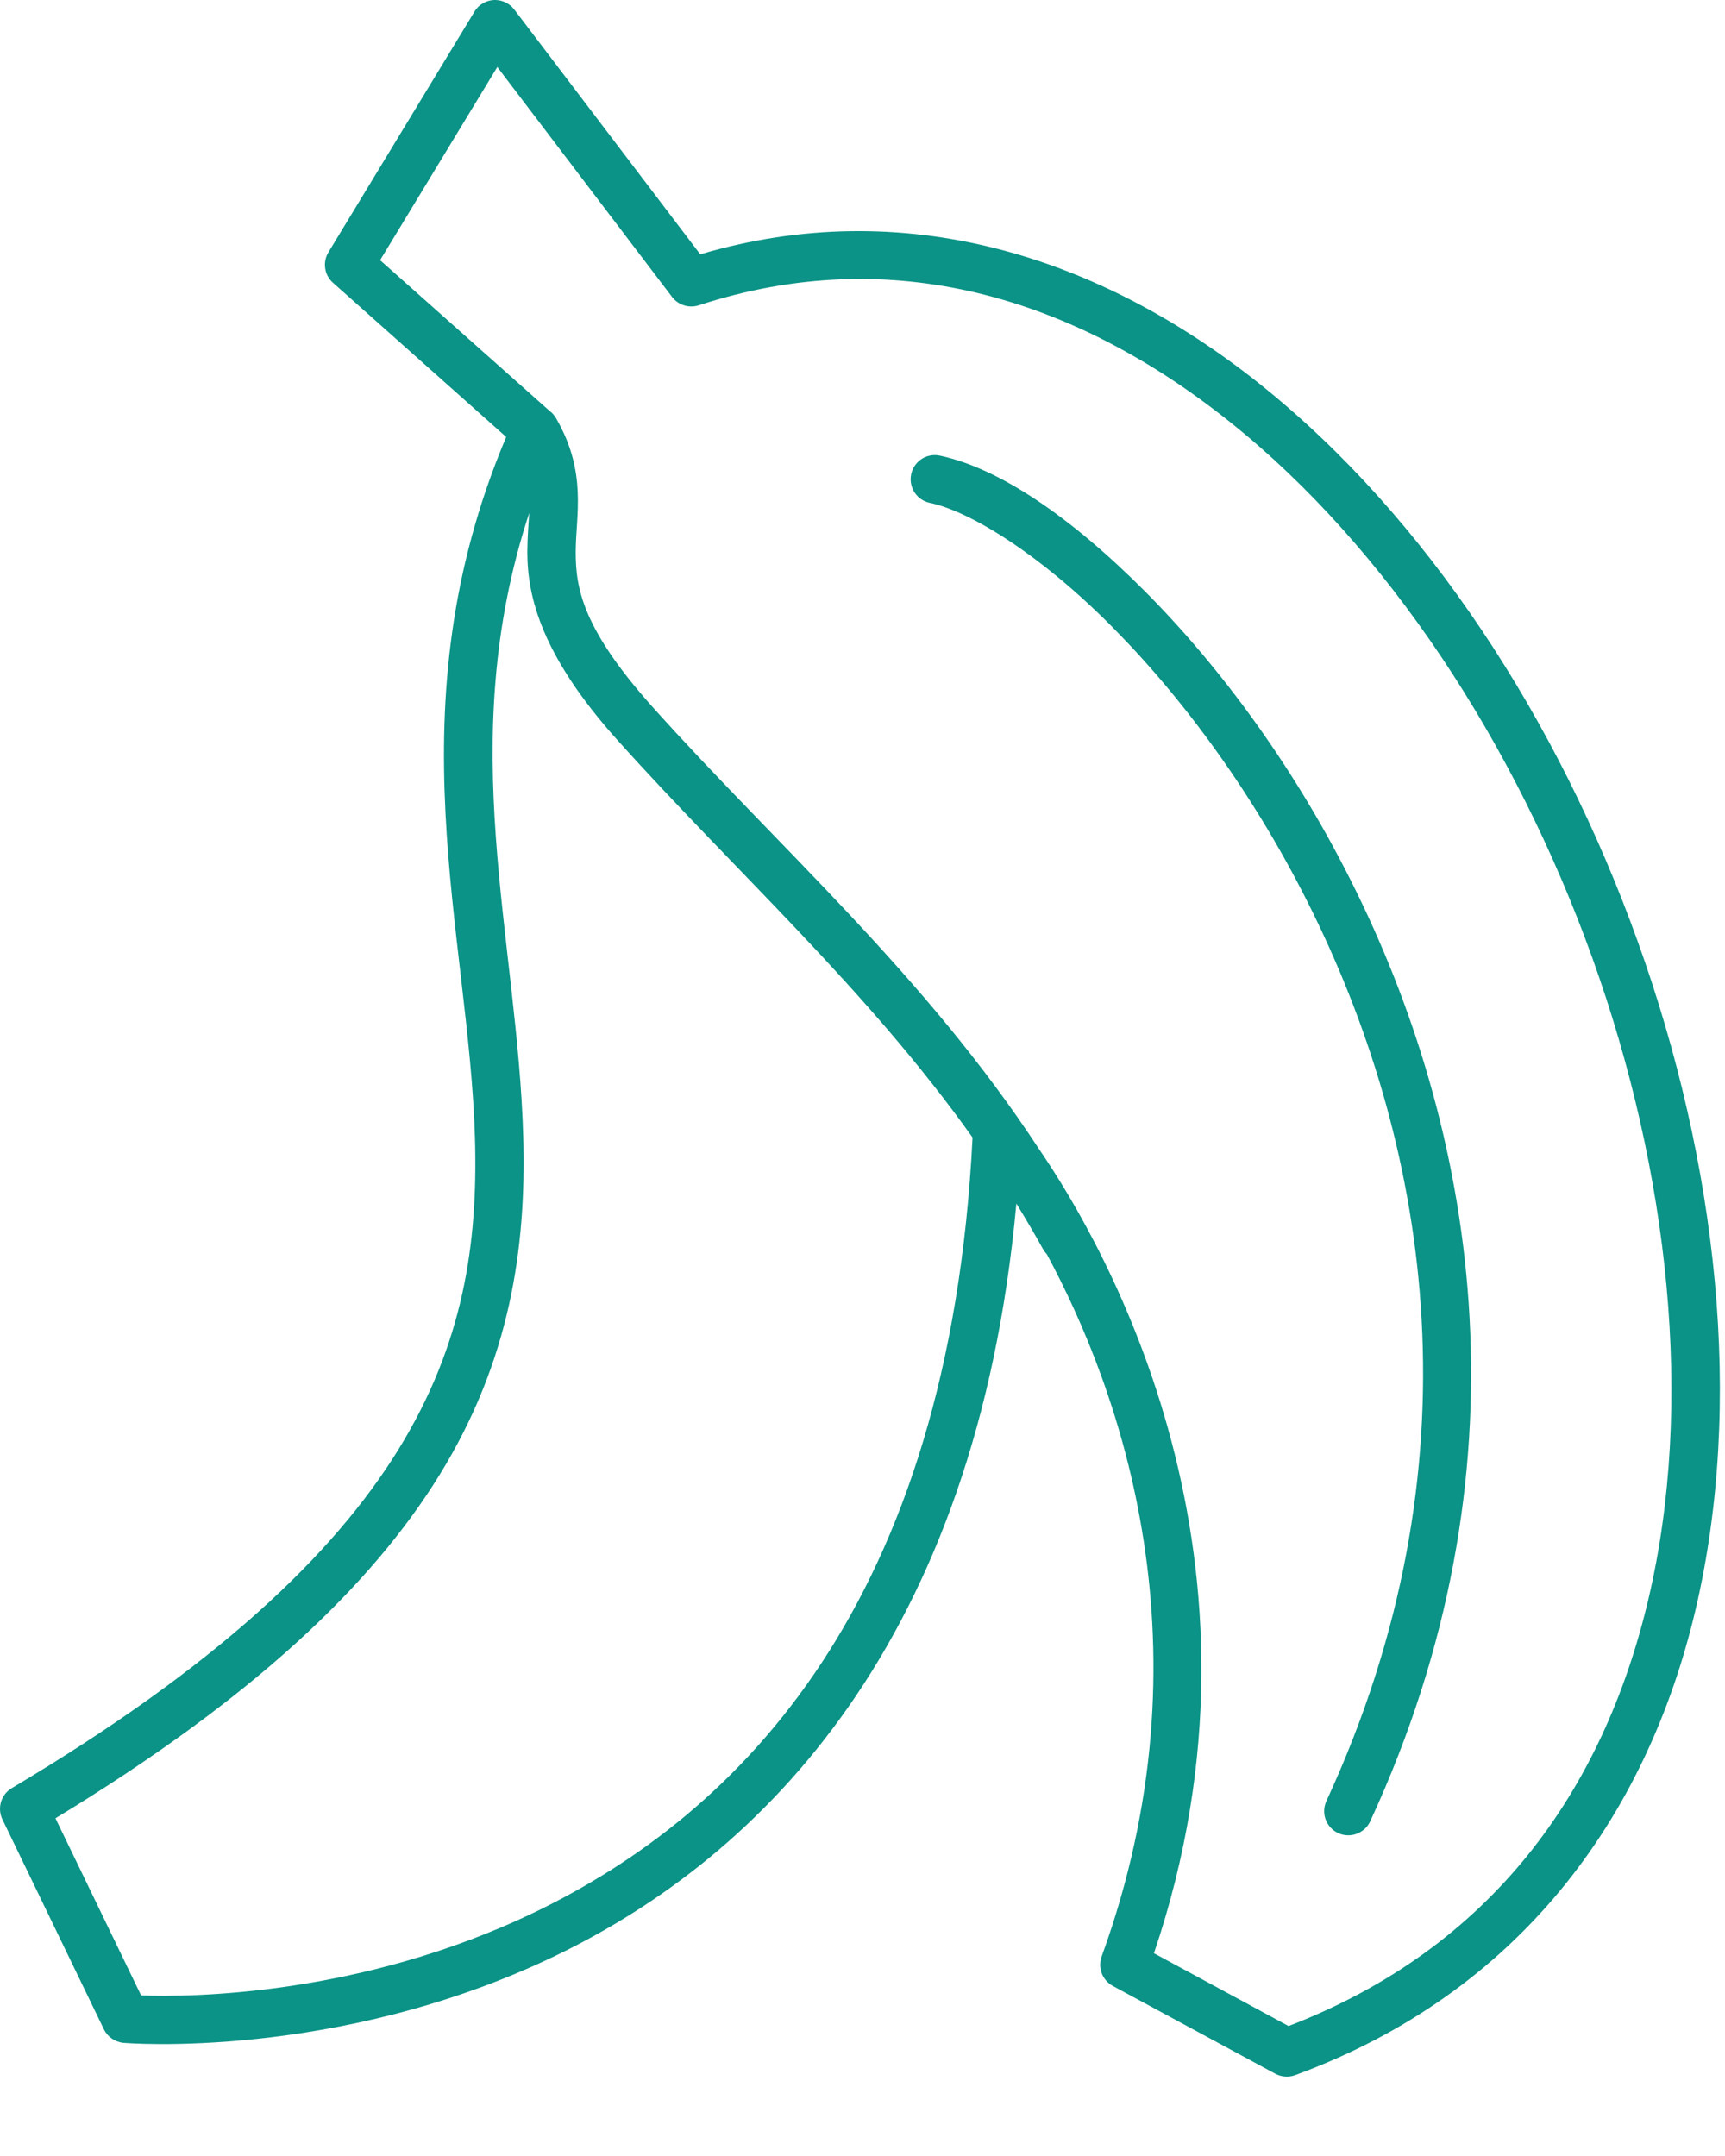 <svg width="20" height="25" viewBox="0 0 20 25" fill="none" xmlns="http://www.w3.org/2000/svg">
<path fill-rule="evenodd" clip-rule="evenodd" d="M5.746 5.39726e-05C5.646 -0.002 5.553 0.049 5.501 0.135L3.808 2.925C3.738 3.041 3.76 3.19 3.861 3.279L5.869 5.067C4.54 8.216 5.441 10.821 5.507 13.207C5.541 14.424 5.373 15.584 4.62 16.807C3.866 18.029 2.511 19.322 0.137 20.734H0.137C0.012 20.808 -0.035 20.966 0.028 21.097L1.204 23.53C1.247 23.619 1.334 23.679 1.433 23.688C1.433 23.688 3.899 23.9 6.436 22.68C8.848 21.521 11.321 19.03 11.784 13.956C11.888 14.126 11.991 14.299 12.089 14.477C12.101 14.5 12.117 14.522 12.136 14.541C12.991 16.129 14.068 19.119 12.773 22.686C12.725 22.816 12.78 22.962 12.902 23.028L14.786 24.046C14.857 24.084 14.94 24.09 15.015 24.063C17.61 23.11 19.088 21.08 19.656 18.676C20.224 16.27 19.912 13.487 18.989 10.919C18.067 8.35 16.534 5.994 14.613 4.458C12.743 2.963 10.478 2.252 8.119 2.949L5.963 0.111L5.963 0.111C5.911 0.043 5.831 0.002 5.746 0L5.746 5.39726e-05ZM5.766 0.777L7.792 3.443V3.443C7.864 3.538 7.989 3.577 8.102 3.54C10.338 2.809 12.449 3.444 14.264 4.896C16.079 6.347 17.57 8.623 18.462 11.108C19.354 13.593 19.646 16.282 19.111 18.547C18.585 20.776 17.287 22.59 14.94 23.493L13.379 22.649C14.916 18.11 12.827 14.464 12.048 13.326C10.72 11.298 9.022 9.822 7.567 8.199C7.567 8.199 7.567 8.199 7.567 8.199C6.76 7.296 6.674 6.828 6.675 6.402C6.675 5.977 6.812 5.482 6.449 4.853L6.449 4.852C6.447 4.849 6.445 4.846 6.442 4.842C6.442 4.841 6.441 4.839 6.44 4.838C6.422 4.81 6.399 4.785 6.372 4.765L4.407 3.017L5.766 0.777L5.766 0.777ZM6.136 5.947C6.128 6.082 6.115 6.226 6.114 6.401C6.114 6.928 6.285 7.605 7.15 8.572H7.15C7.15 8.572 7.15 8.572 7.15 8.572C8.521 10.102 10.043 11.458 11.276 13.19C11.005 18.603 8.57 21.033 6.194 22.176C4.167 23.15 2.188 23.158 1.636 23.138L0.643 21.084C2.933 19.692 4.304 18.388 5.097 17.101C5.915 15.773 6.102 14.472 6.067 13.192C6.003 10.871 5.259 8.619 6.136 5.948L6.136 5.947Z" fill="#0A9386"/>
<path fill-rule="evenodd" clip-rule="evenodd" d="M10.845 5.277C10.699 5.274 10.576 5.382 10.56 5.526C10.544 5.671 10.641 5.803 10.784 5.832C11.252 5.931 12.059 6.429 12.881 7.255C13.703 8.08 14.559 9.225 15.229 10.598C16.571 13.343 17.18 16.98 15.381 20.879L15.381 20.879C15.348 20.947 15.344 21.025 15.369 21.096C15.394 21.166 15.447 21.224 15.515 21.256C15.584 21.287 15.662 21.29 15.732 21.263C15.802 21.236 15.859 21.183 15.889 21.114C17.765 17.05 17.131 13.213 15.732 10.352C15.034 8.921 14.145 7.731 13.278 6.86C12.411 5.989 11.584 5.43 10.9 5.284V5.284C10.882 5.28 10.863 5.277 10.845 5.277L10.845 5.277Z" fill="#0A9386"/>
</svg>
